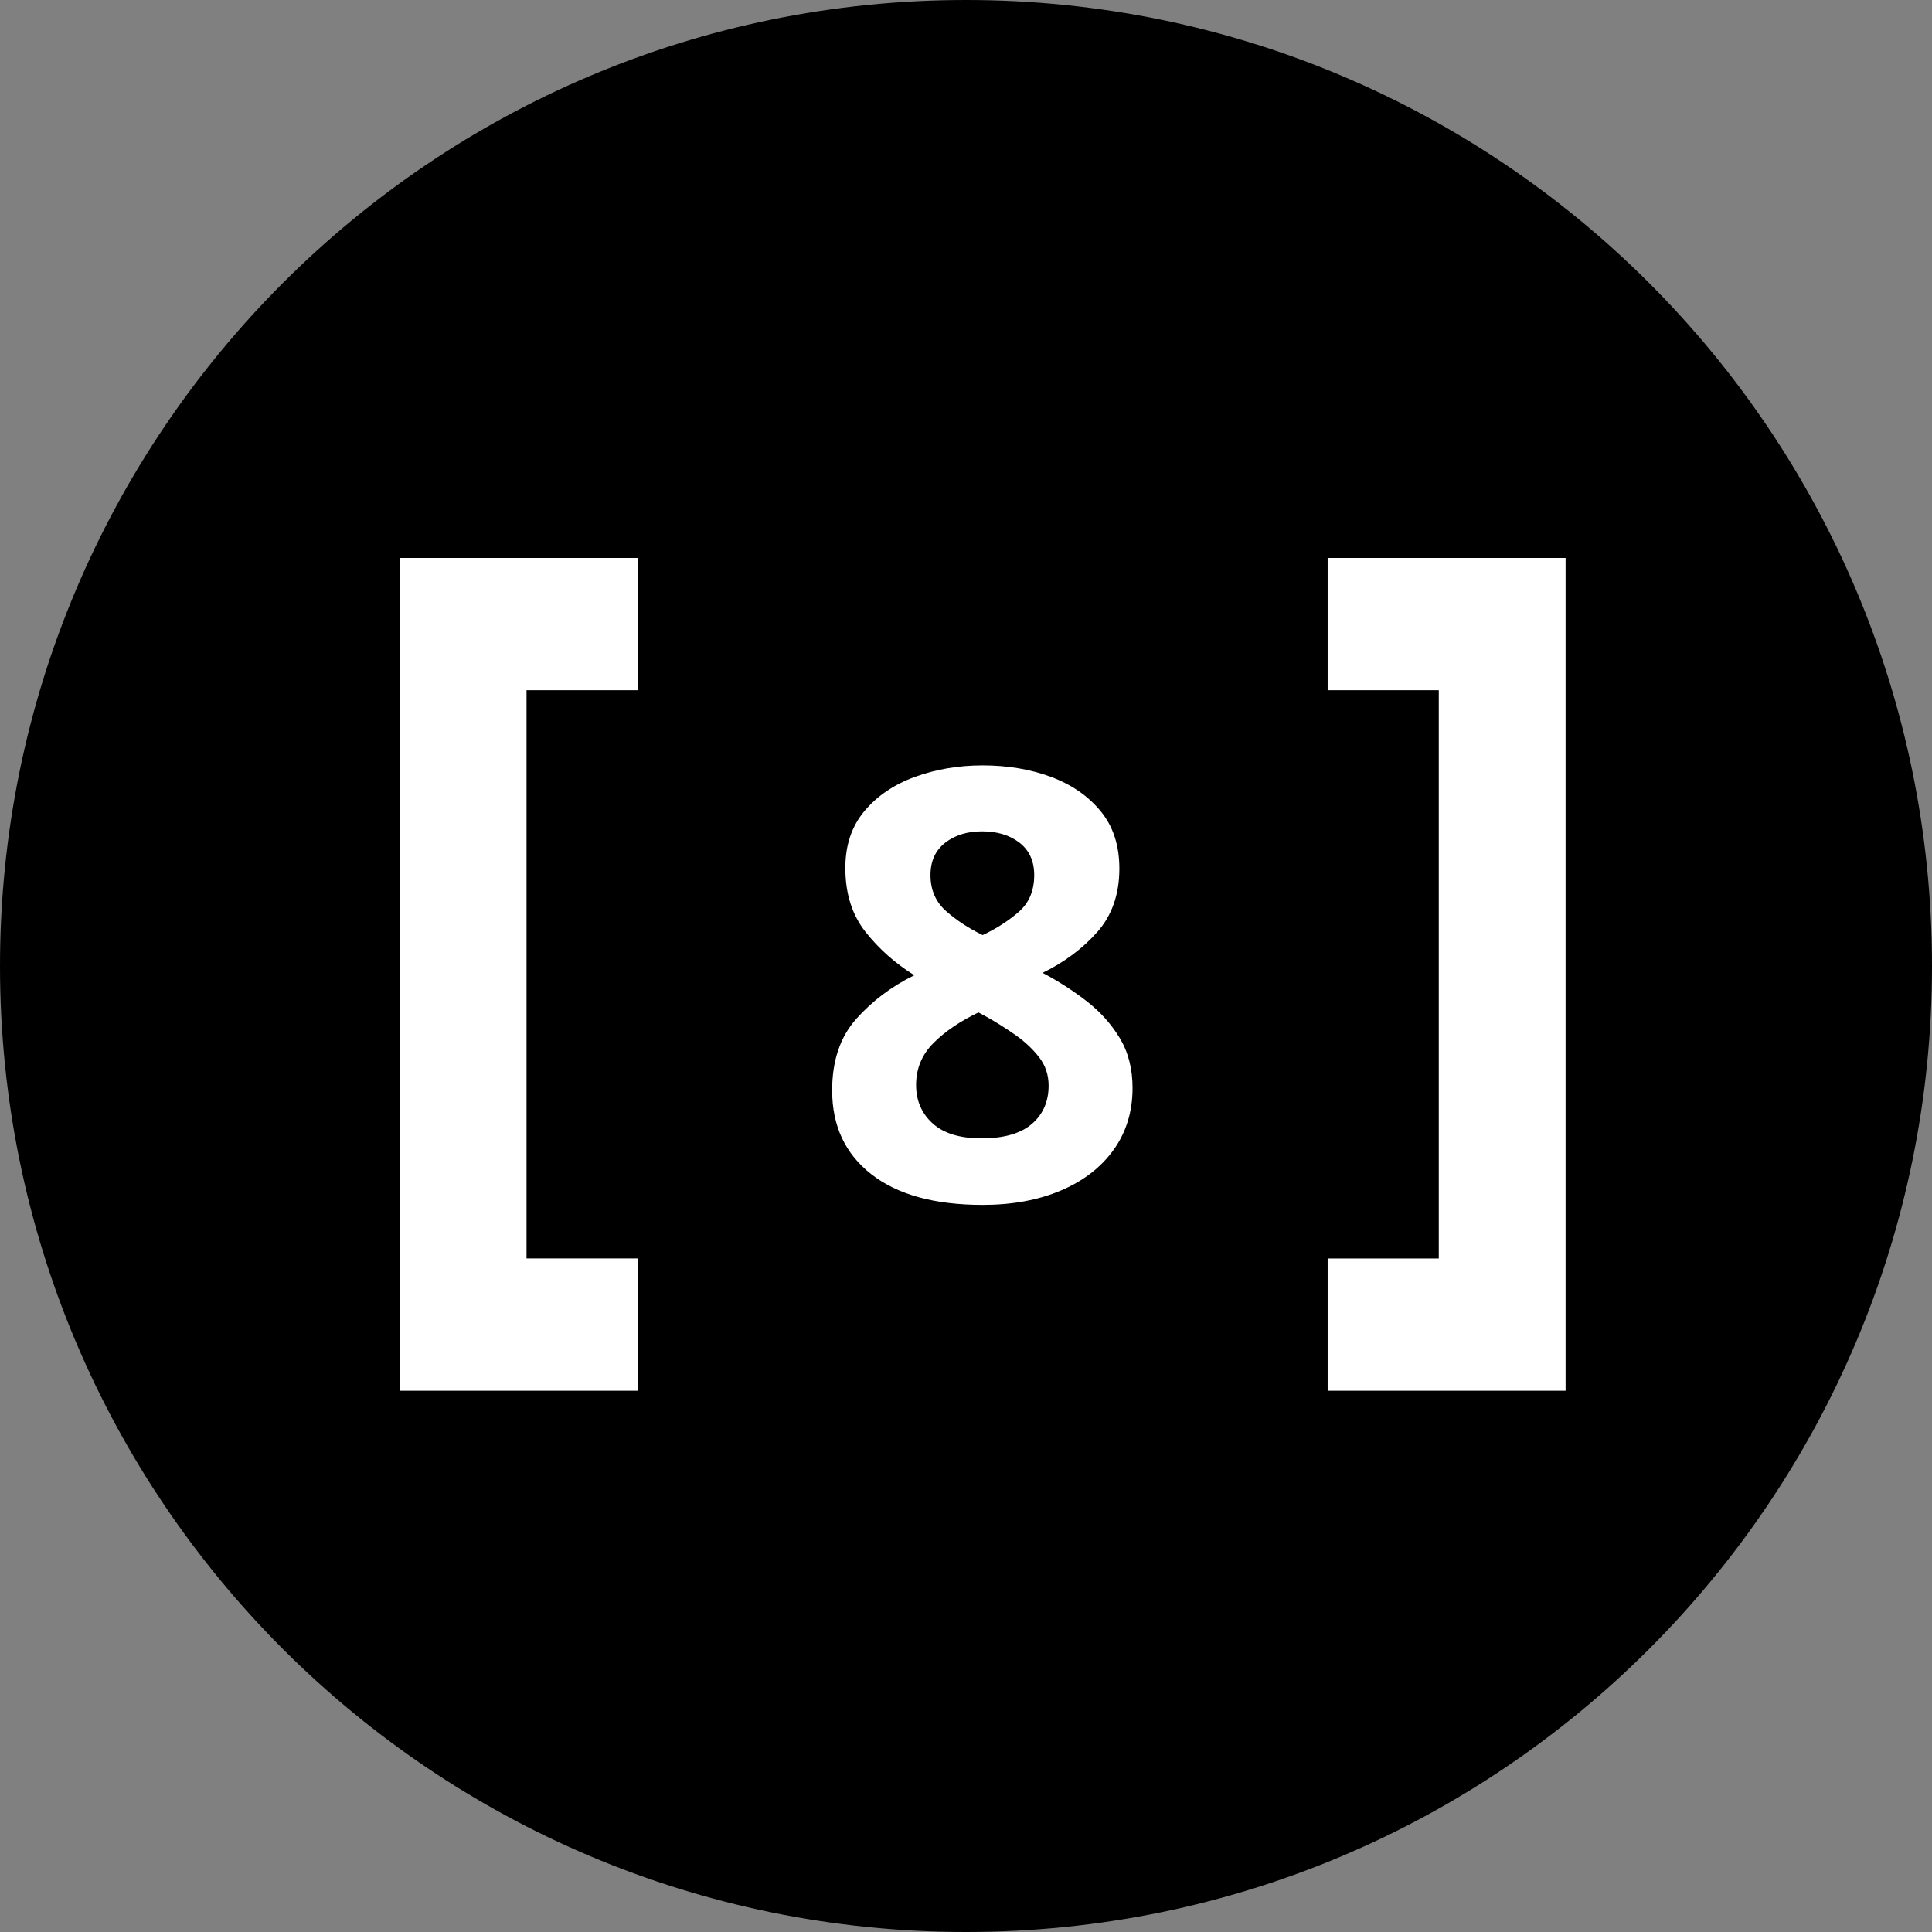 <svg xmlns="http://www.w3.org/2000/svg" xmlns:xlink="http://www.w3.org/1999/xlink" width="58" height="58"><rect width="100%" height="100%" fill="#808080" stroke="none"/><defs><clipPath id="b"><use xlink:href="#a"/></clipPath><path id="a" d="M0 0h27v23H0V0Z"/></defs><path fill="none" d="M58 0v58H0V0h58Z"/><path fill-rule="evenodd" d="M29 58c16.016 0 29-12.984 29-29S45.016 0 29 0 0 12.984 0 29s12.984 29 29 29Z"/><path fill="#FFF" fill-rule="evenodd" d="M39.857 16.75v3.971h3.336V37.78h-3.336v3.971H47v-25h-7.143ZM12 16.75v25h7.143v-3.971h-3.336V20.72h3.336V16.75H12Z"/><g clip-path="url(#b)" transform="translate(16 16.75)"><path fill="#FFF" d="M13.5 6.228q1.116 0 2.043.342t1.494 1.026q.567.684.567 1.728 0 1.152-.657 1.899-.657.747-1.647 1.233.684.36 1.305.837.621.477 1.008 1.116.387.639.387 1.503 0 1.062-.567 1.854t-1.584 1.224q-1.017.432-2.349.432-2.16 0-3.339-.918-1.179-.918-1.179-2.52 0-1.332.72-2.142.72-.81 1.746-1.314-.864-.54-1.467-1.305-.603-.765-.603-1.917 0-1.026.576-1.71.576-.684 1.521-1.026.945-.342 2.025-.342Zm-.018 1.98q-.666 0-1.107.342-.441.342-.441.972 0 .666.468 1.08.468.414 1.098.72.612-.288 1.08-.693.468-.405.468-1.107 0-.63-.441-.972-.441-.342-1.125-.342Zm-1.98 7.614q0 .702.495 1.152.495.45 1.467.45 1.008 0 1.512-.432t.504-1.152q0-.486-.288-.855t-.711-.666q-.423-.297-.873-.549l-.234-.126q-.828.396-1.35.918-.522.522-.522 1.26Z"/></g></svg>